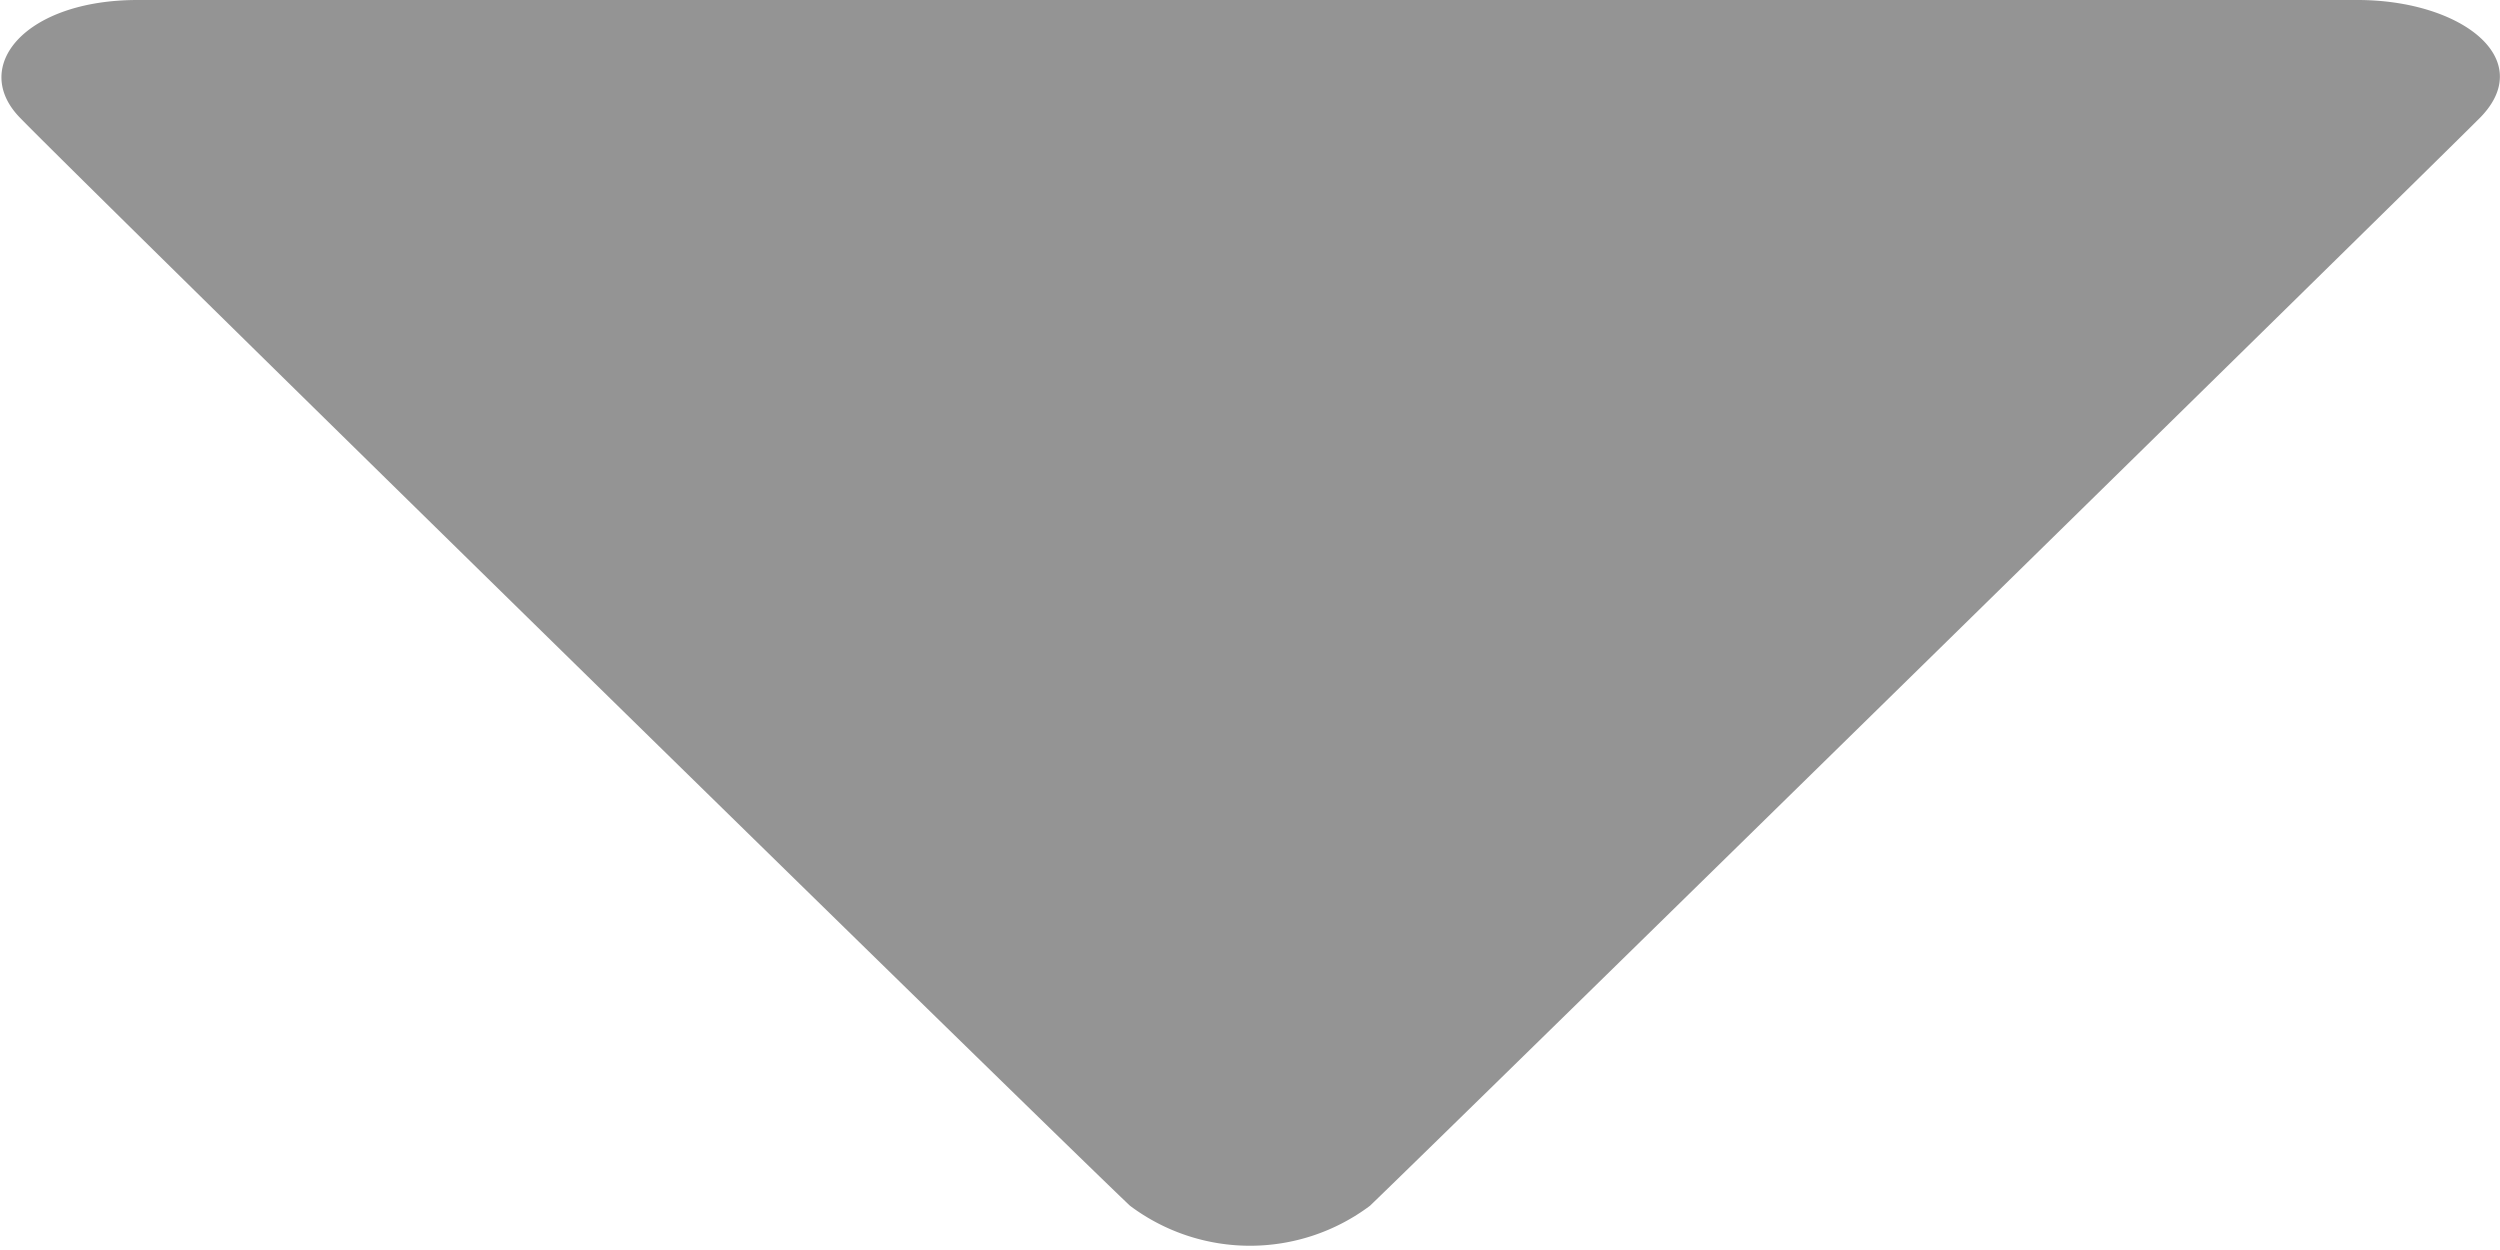 <svg xmlns="http://www.w3.org/2000/svg" width="10" height="5" viewBox="0 0 10 5">
<defs>
    <style>
      .cls-1 {
        fill: #949494;
        fill-rule: evenodd;
      }
    </style>
  </defs>
  <path id="Shape_1_copy_6" data-name="Shape 1 copy 6" class="cls-1" d="M1130.55,148h8.88c0.42,0,.73.242,0.48,0.481-0.19.191-4.09,4.015-4.43,4.342a0.8,0.8,0,0,1-.96,0c-0.25-.235-4.17-4.074-4.44-4.352C1129.88,148.266,1130.1,148,1130.55,148Z" transform="translate(-1130 -148)"/>
</svg>
